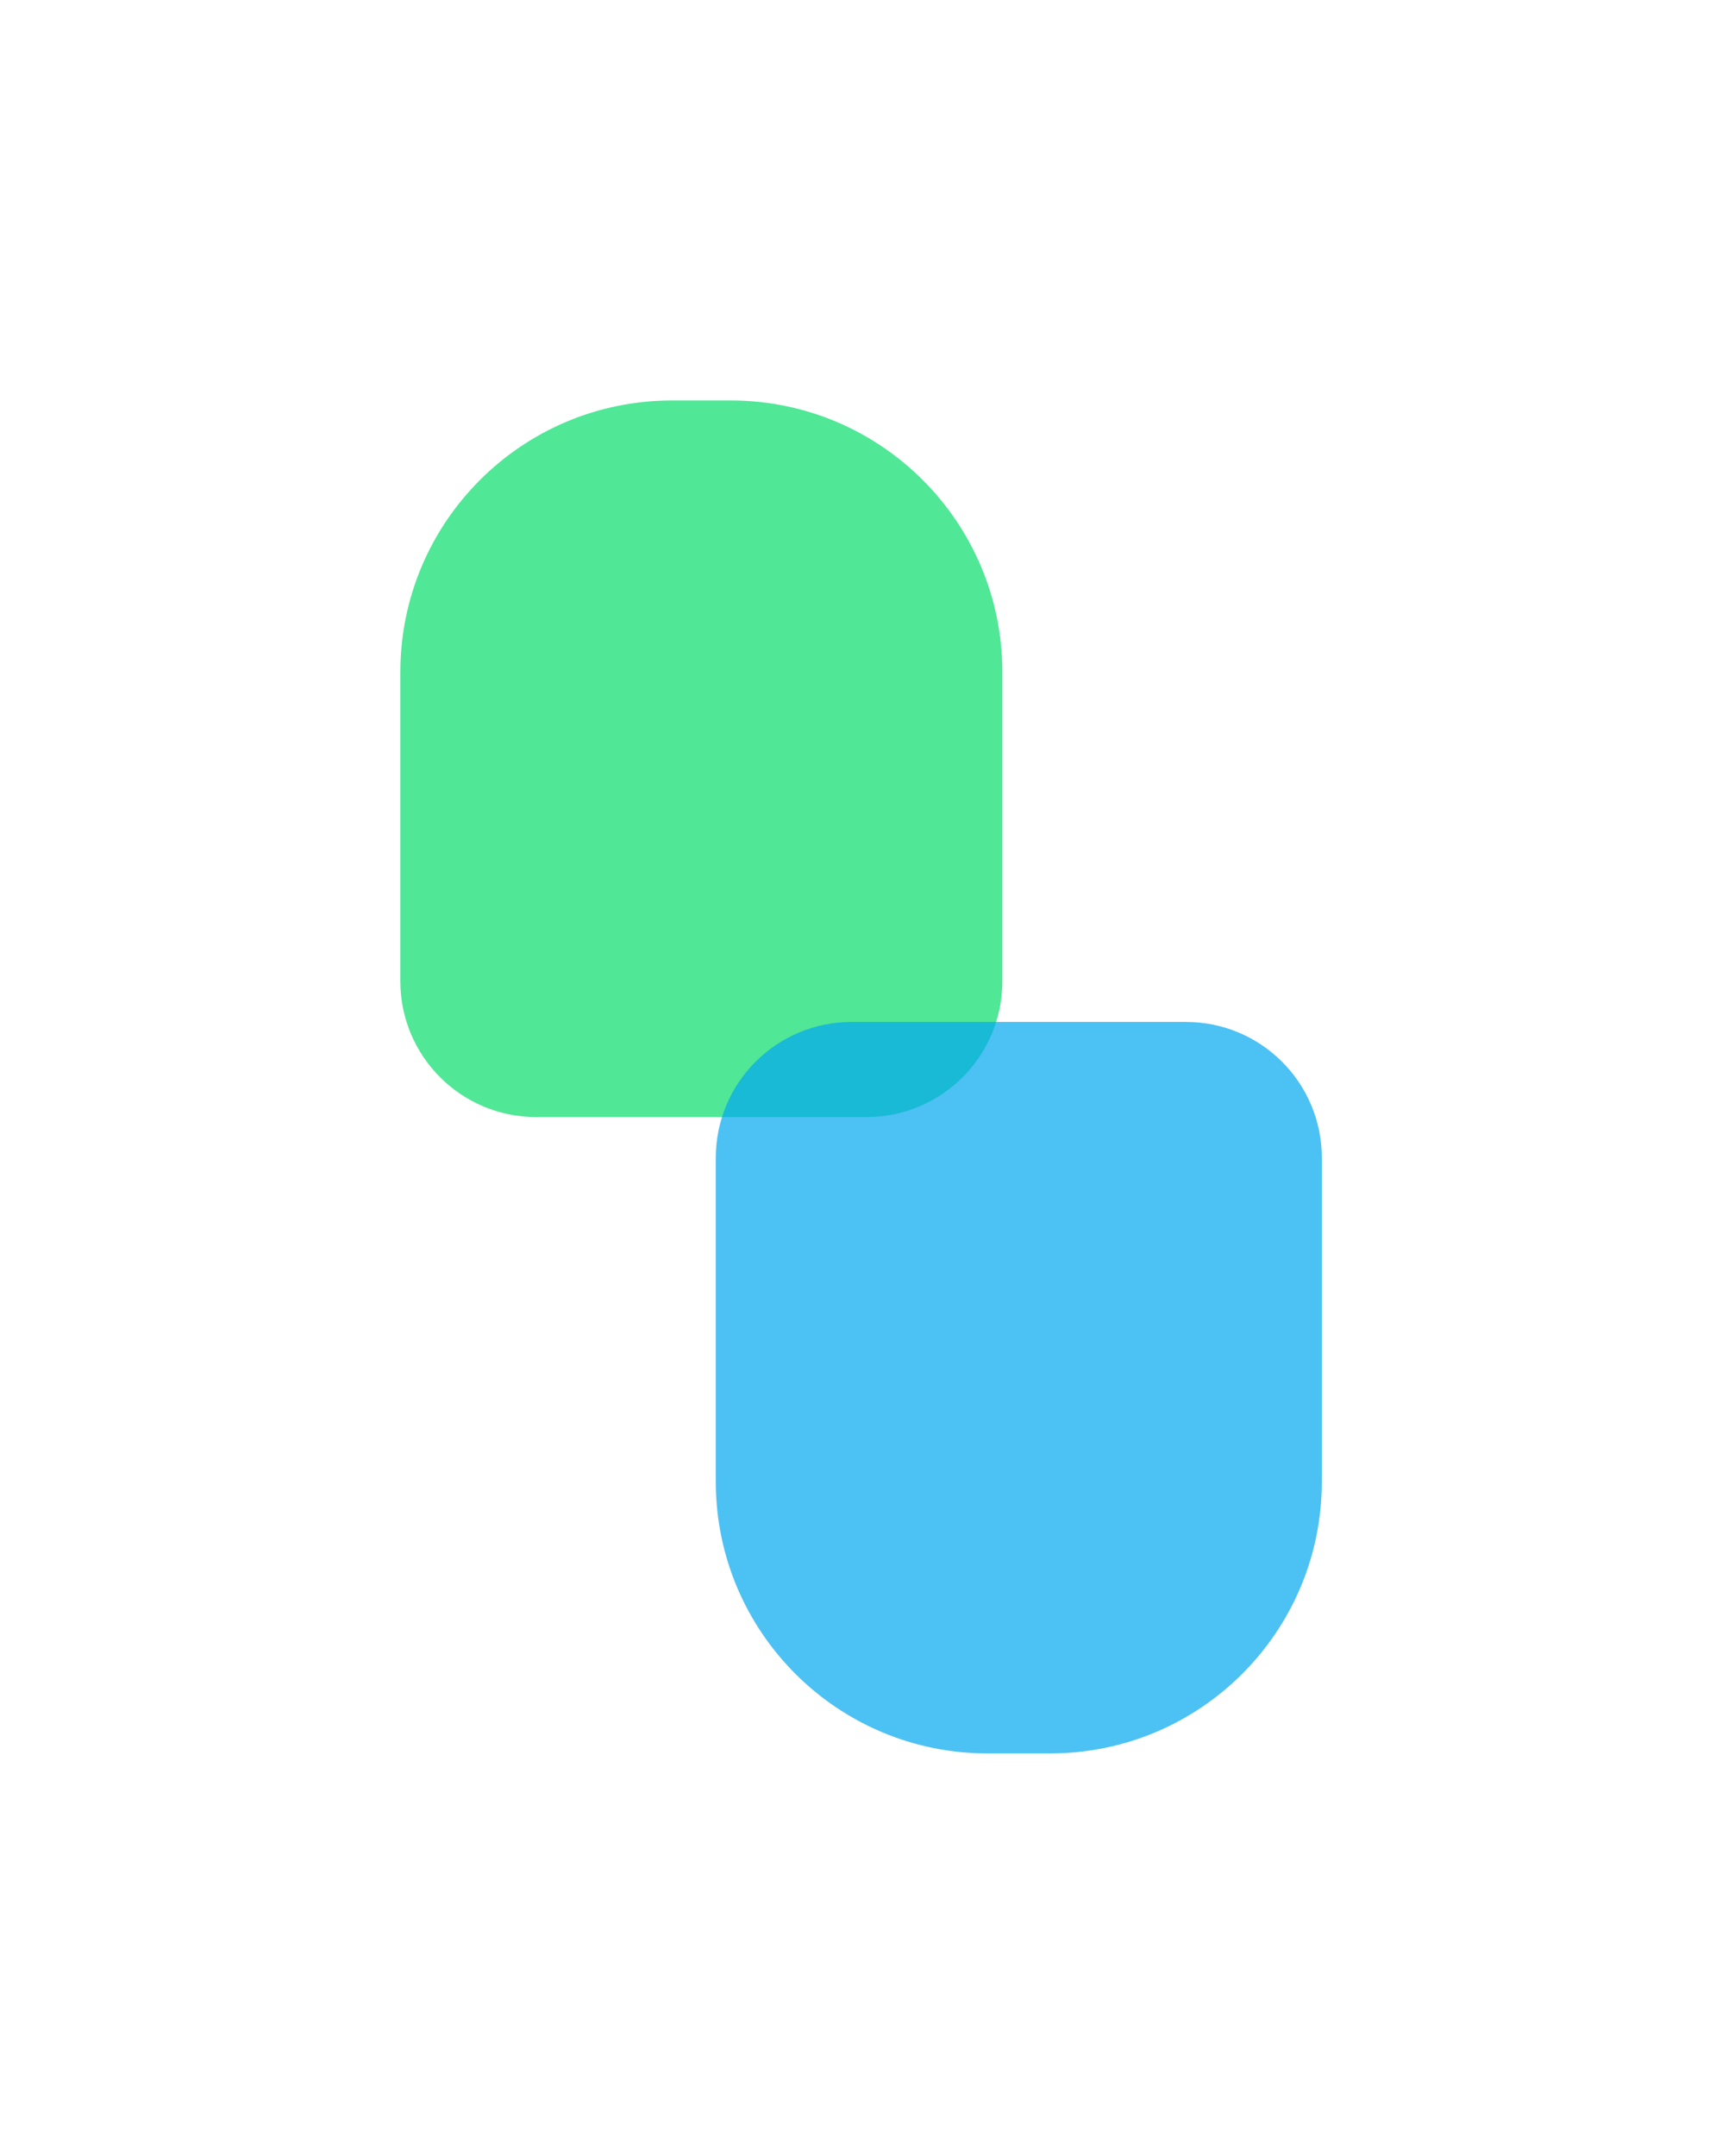 <svg width="314" height="393" fill="none" xmlns="http://www.w3.org/2000/svg"><g opacity=".7" filter="url(#filter0_f)"><path d="M73 122.533C73 95.177 95.177 73 122.533 73h10.71c27.357 0 49.534 22.177 49.534 49.533v56.324c0 13.678-11.089 24.766-24.767 24.766H97.767c-13.68 0-24.767-11.088-24.767-24.767v-56.323z" fill="#06DD69"/></g><g opacity=".7" filter="url(#filter1_f)"><path d="M241.029 270.082c0 27.357-22.176 49.534-49.533 49.534h-11.442c-27.356 0-49.533-22.177-49.533-49.534v-59.03c0-13.678 11.088-24.767 24.767-24.767h60.975c13.678 0 24.766 11.089 24.766 24.767v59.03z" fill="#00A7EF"/></g><defs><filter id="filter0_f" x=".469" y=".469" width="254.838" height="275.684" filterUnits="userSpaceOnUse" color-interpolation-filters="sRGB"><feFlood flood-opacity="0" result="BackgroundImageFix"/><feBlend in="SourceGraphic" in2="BackgroundImageFix" result="shape"/><feGaussianBlur stdDeviation="36.265" result="effect1_foregroundBlur"/></filter><filter id="filter1_f" x="57.991" y="113.755" width="255.57" height="278.392" filterUnits="userSpaceOnUse" color-interpolation-filters="sRGB"><feFlood flood-opacity="0" result="BackgroundImageFix"/><feBlend in="SourceGraphic" in2="BackgroundImageFix" result="shape"/><feGaussianBlur stdDeviation="36.265" result="effect1_foregroundBlur"/></filter></defs></svg>
